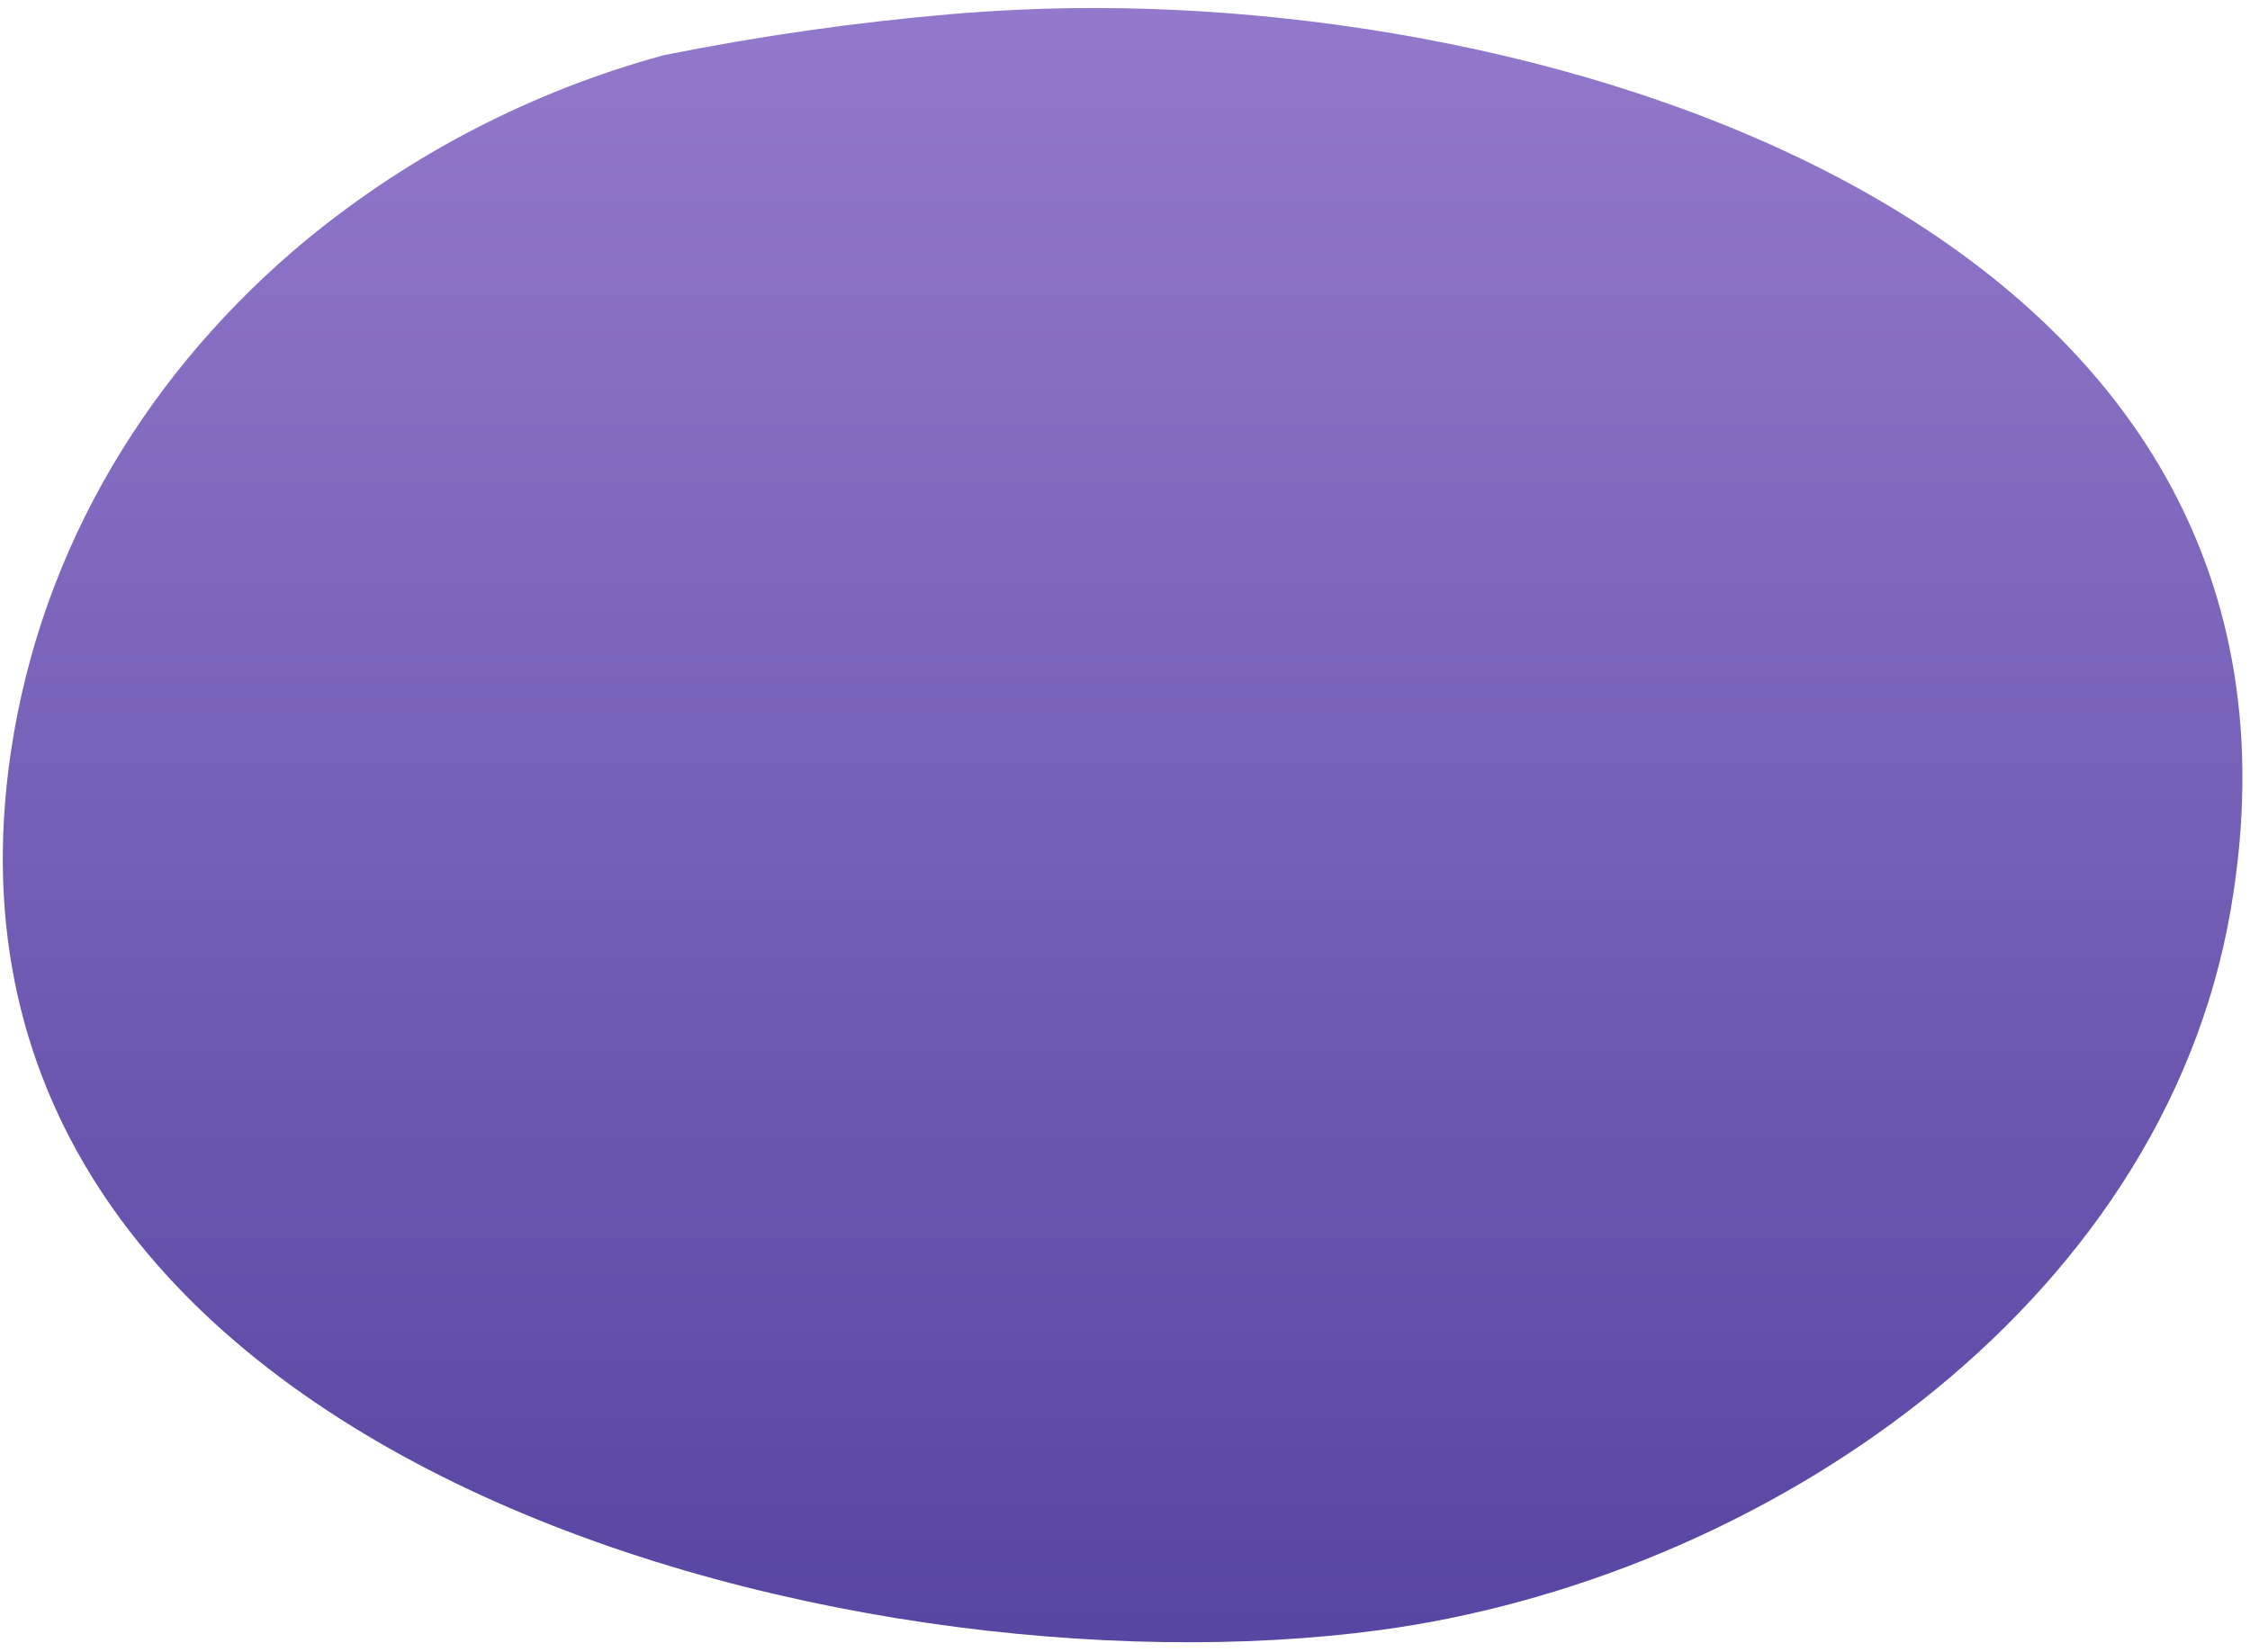 <svg width="211" height="155" viewBox="0 0 211 155" fill="none" xmlns="http://www.w3.org/2000/svg">
<path d="M28.718 22.51C14.238 34.51 3.878 51.12 1.008 70.62C-8.742 136.91 79.348 159.62 129.268 152.92C164.958 148.15 202.728 122.829 209.188 85.35C220.258 21.2 145.438 -1.4 95.578 0.91C93.468 1.01 91.348 1.14 89.238 1.32C80.173 2.097 71.158 3.385 62.238 5.18C49.966 8.523 38.541 14.429 28.718 22.51Z" fill="url(#paint0_linear_743_3137)"/>
<defs>
<linearGradient id="paint0_linear_743_3137" x1="105.432" y1="-17.468" x2="105.432" y2="208.92" gradientUnits="userSpaceOnUse">
<stop stop-color="#997FD0"/>
<stop offset="1" stop-color="#443293"/>
</linearGradient>
</defs>
</svg>
